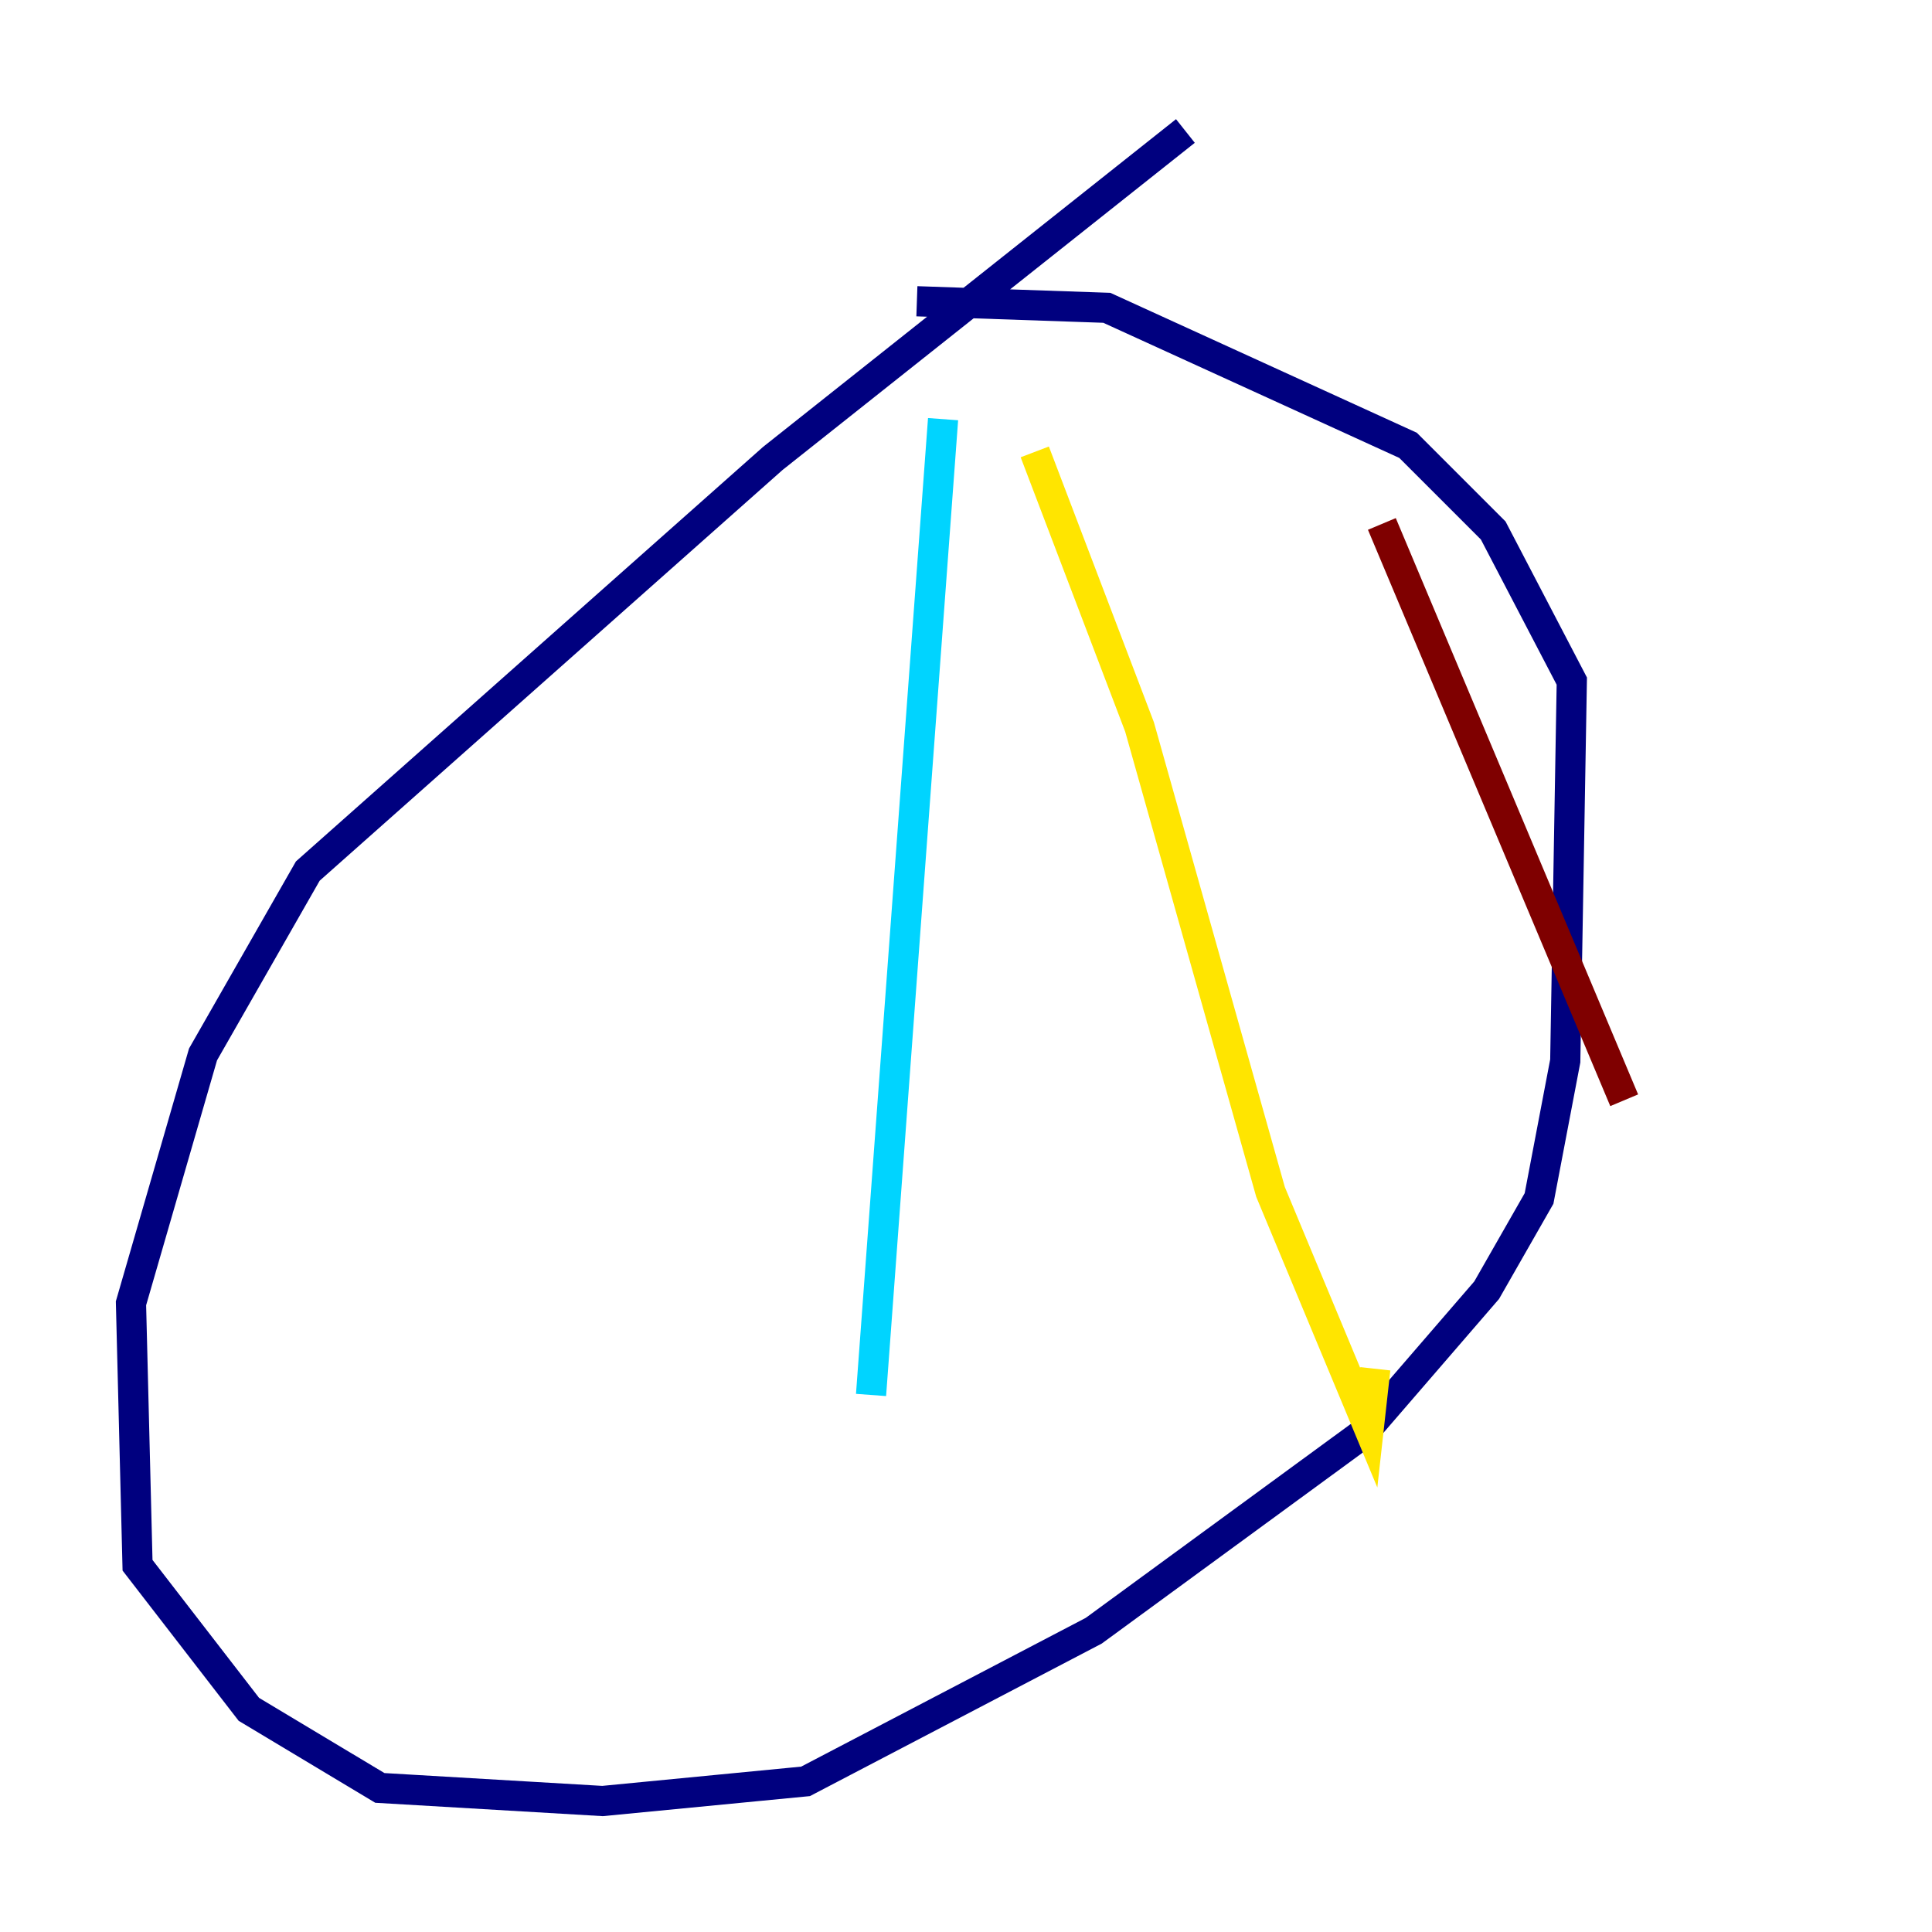 <?xml version="1.0" encoding="utf-8" ?>
<svg baseProfile="tiny" height="128" version="1.2" viewBox="0,0,128,128" width="128" xmlns="http://www.w3.org/2000/svg" xmlns:ev="http://www.w3.org/2001/xml-events" xmlns:xlink="http://www.w3.org/1999/xlink"><defs /><polyline fill="none" points="78.536,8.678 51.2,30.373 20.393,57.709 13.451,69.858 8.678,86.346 9.112,103.702 16.488,113.248 25.166,118.454 39.919,119.322 53.37,118.02 72.461,108.041 90.251,95.024 98.495,85.478 101.966,79.403 103.702,70.291 104.136,45.125 98.929,35.146 93.288,29.505 73.329,20.393 60.746,19.959" stroke="#00007f" stroke-width="2" /><polyline fill="none" points="62.481,27.77 57.709,92.42" stroke="#00d4ff" stroke-width="2" /><polyline fill="none" points="68.556,29.939 75.498,48.163 84.176,78.969 90.685,94.59 91.119,90.685" stroke="#ffe500" stroke-width="2" /><polyline fill="none" points="91.552,34.712 107.607,72.895" stroke="#7f0000" stroke-width="2" /></svg>